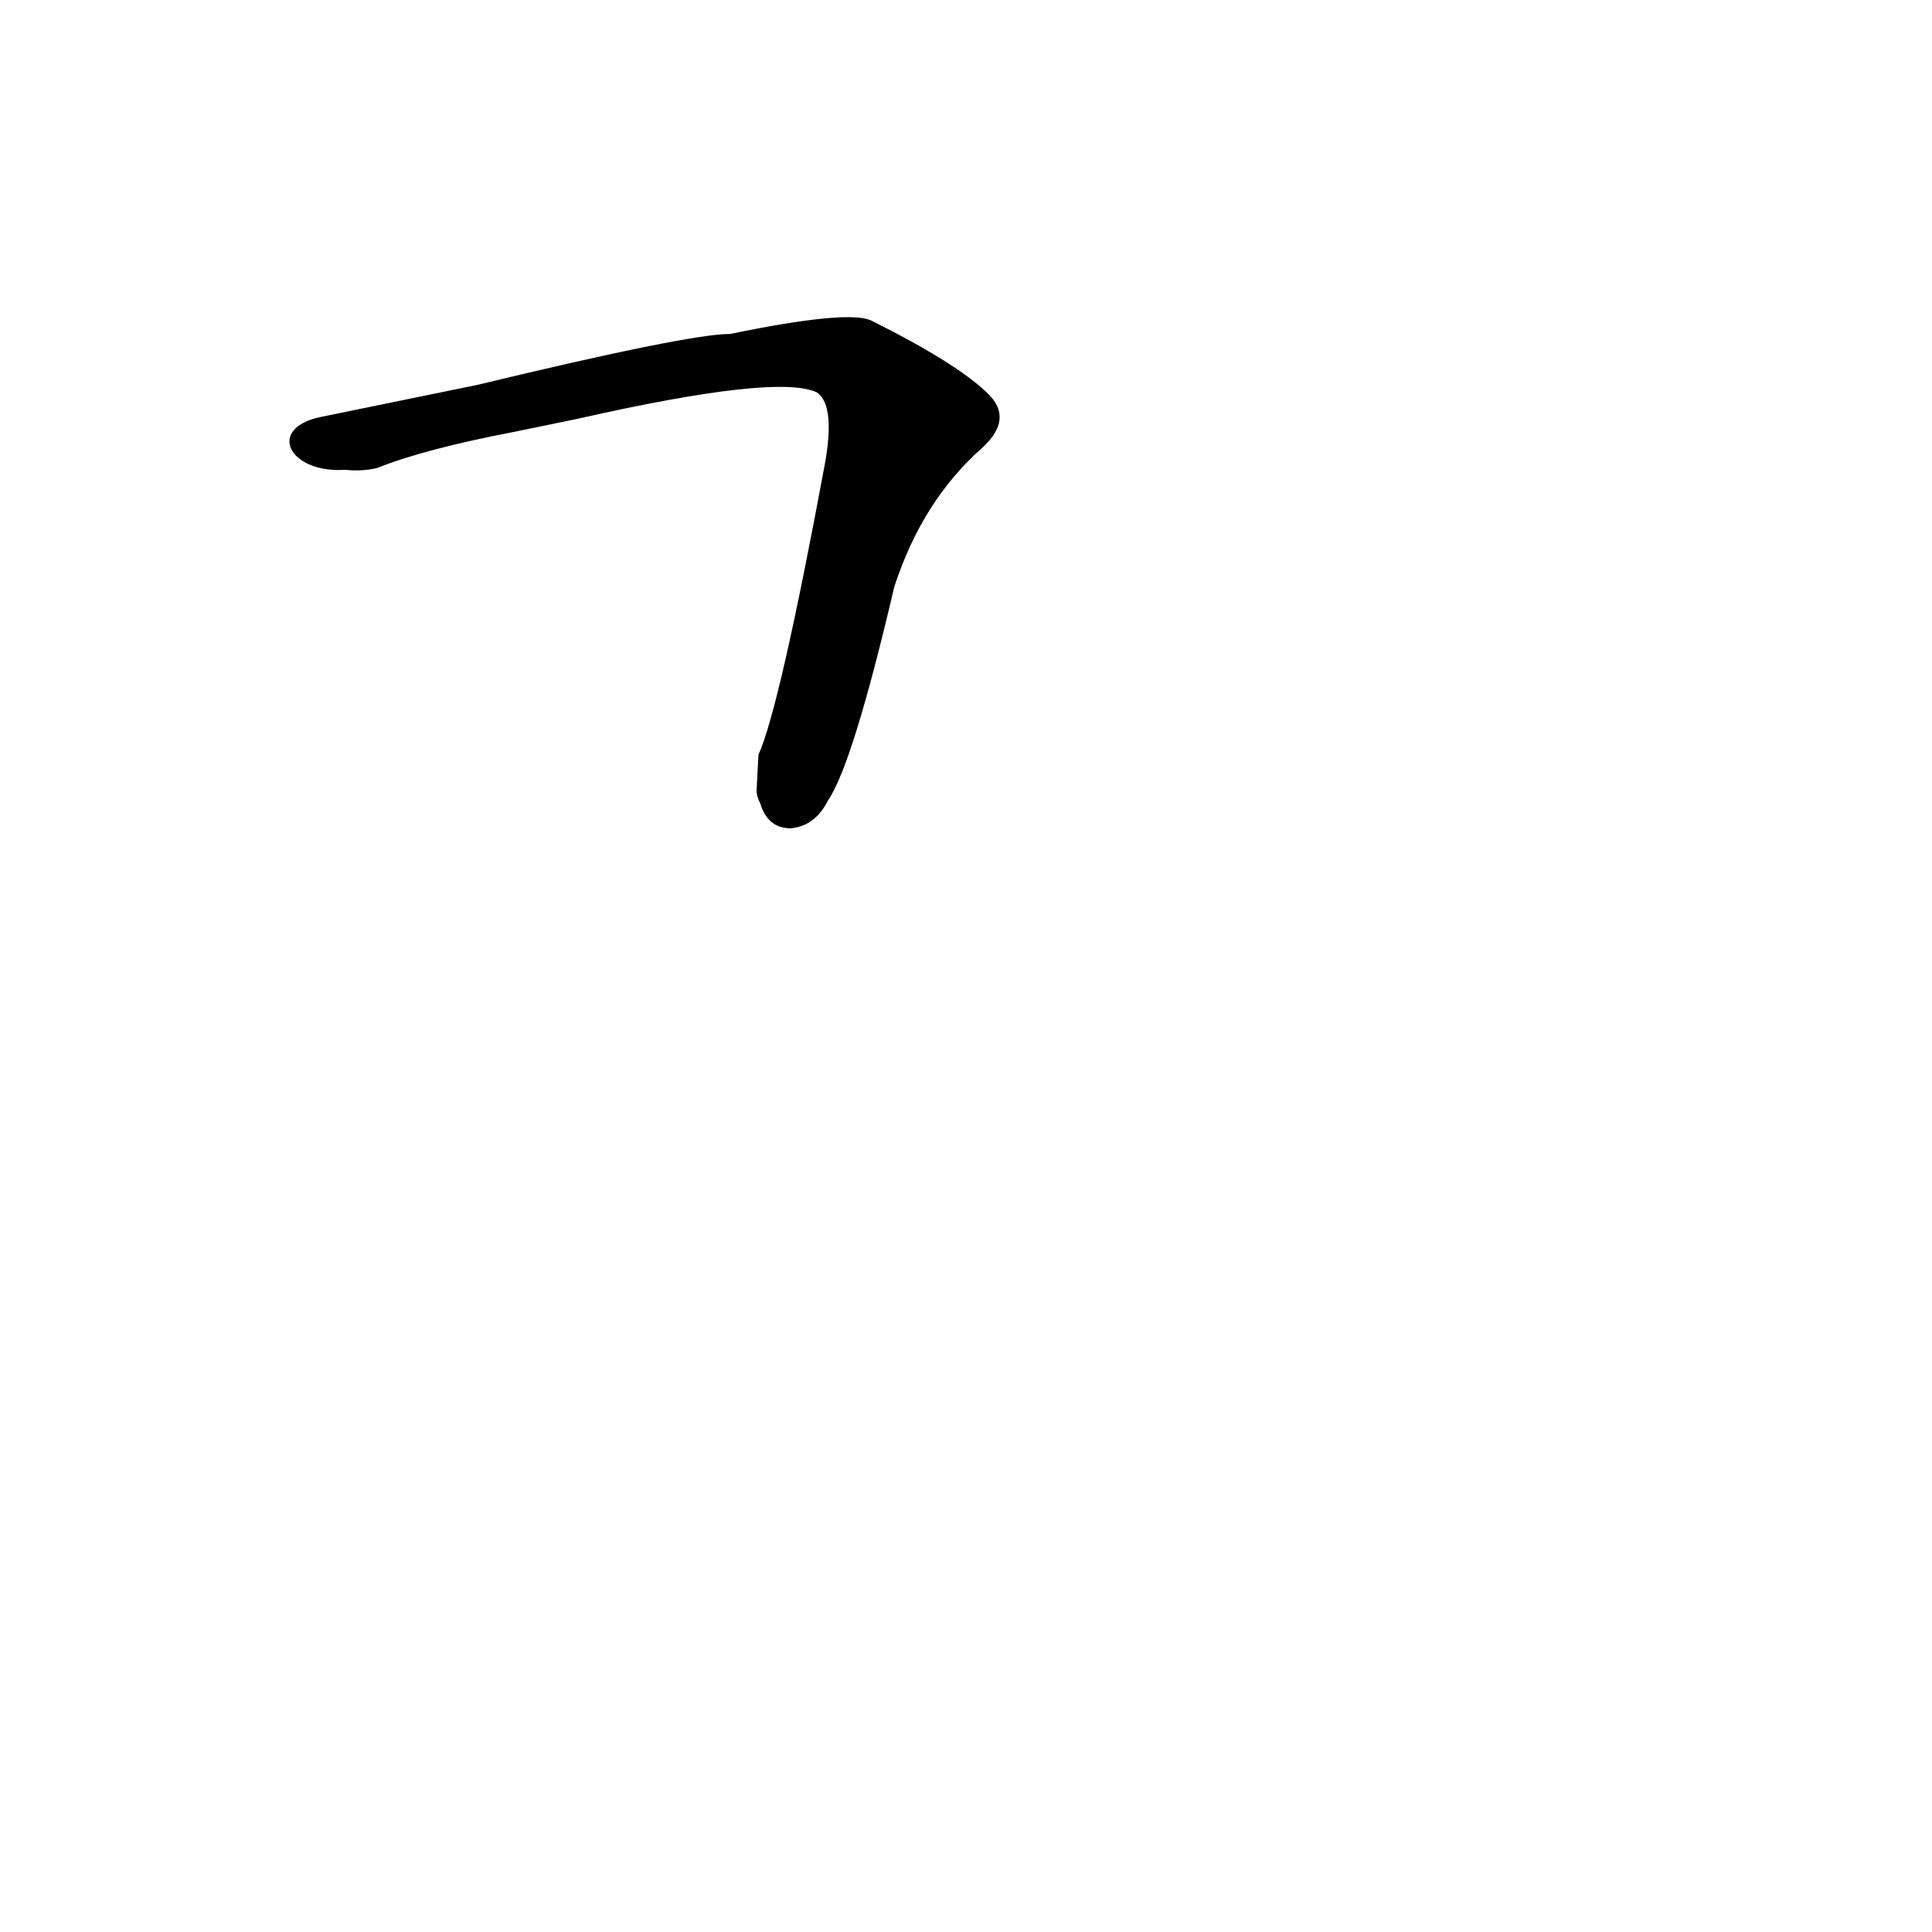 <?xml version='1.0' encoding='utf-8'?>
<svg xmlns="http://www.w3.org/2000/svg" version="1.1" viewBox="0 0 1024 1024"><g transform="scale(1, -1) translate(0, -900)"><path d="M 401 481 Q 401 478 403 474 Q 407 461 419 461 Q 432 462 439 476 Q 452 495 474 589 Q 489 635 521 663 Q 537 678 524 691 Q 508 707 462 730 Q 450 736 387 723 Q 365 723 253 696 Q 204 686 170 679 C 141 673 153 649 183 651 Q 192 650 200 652 Q 225 662 272 671 L 306 678 Q 412 702 433 692 Q 443 685 437 653 Q 413 524 402 500 L 401 481 Z" fill="black" /></g></svg>